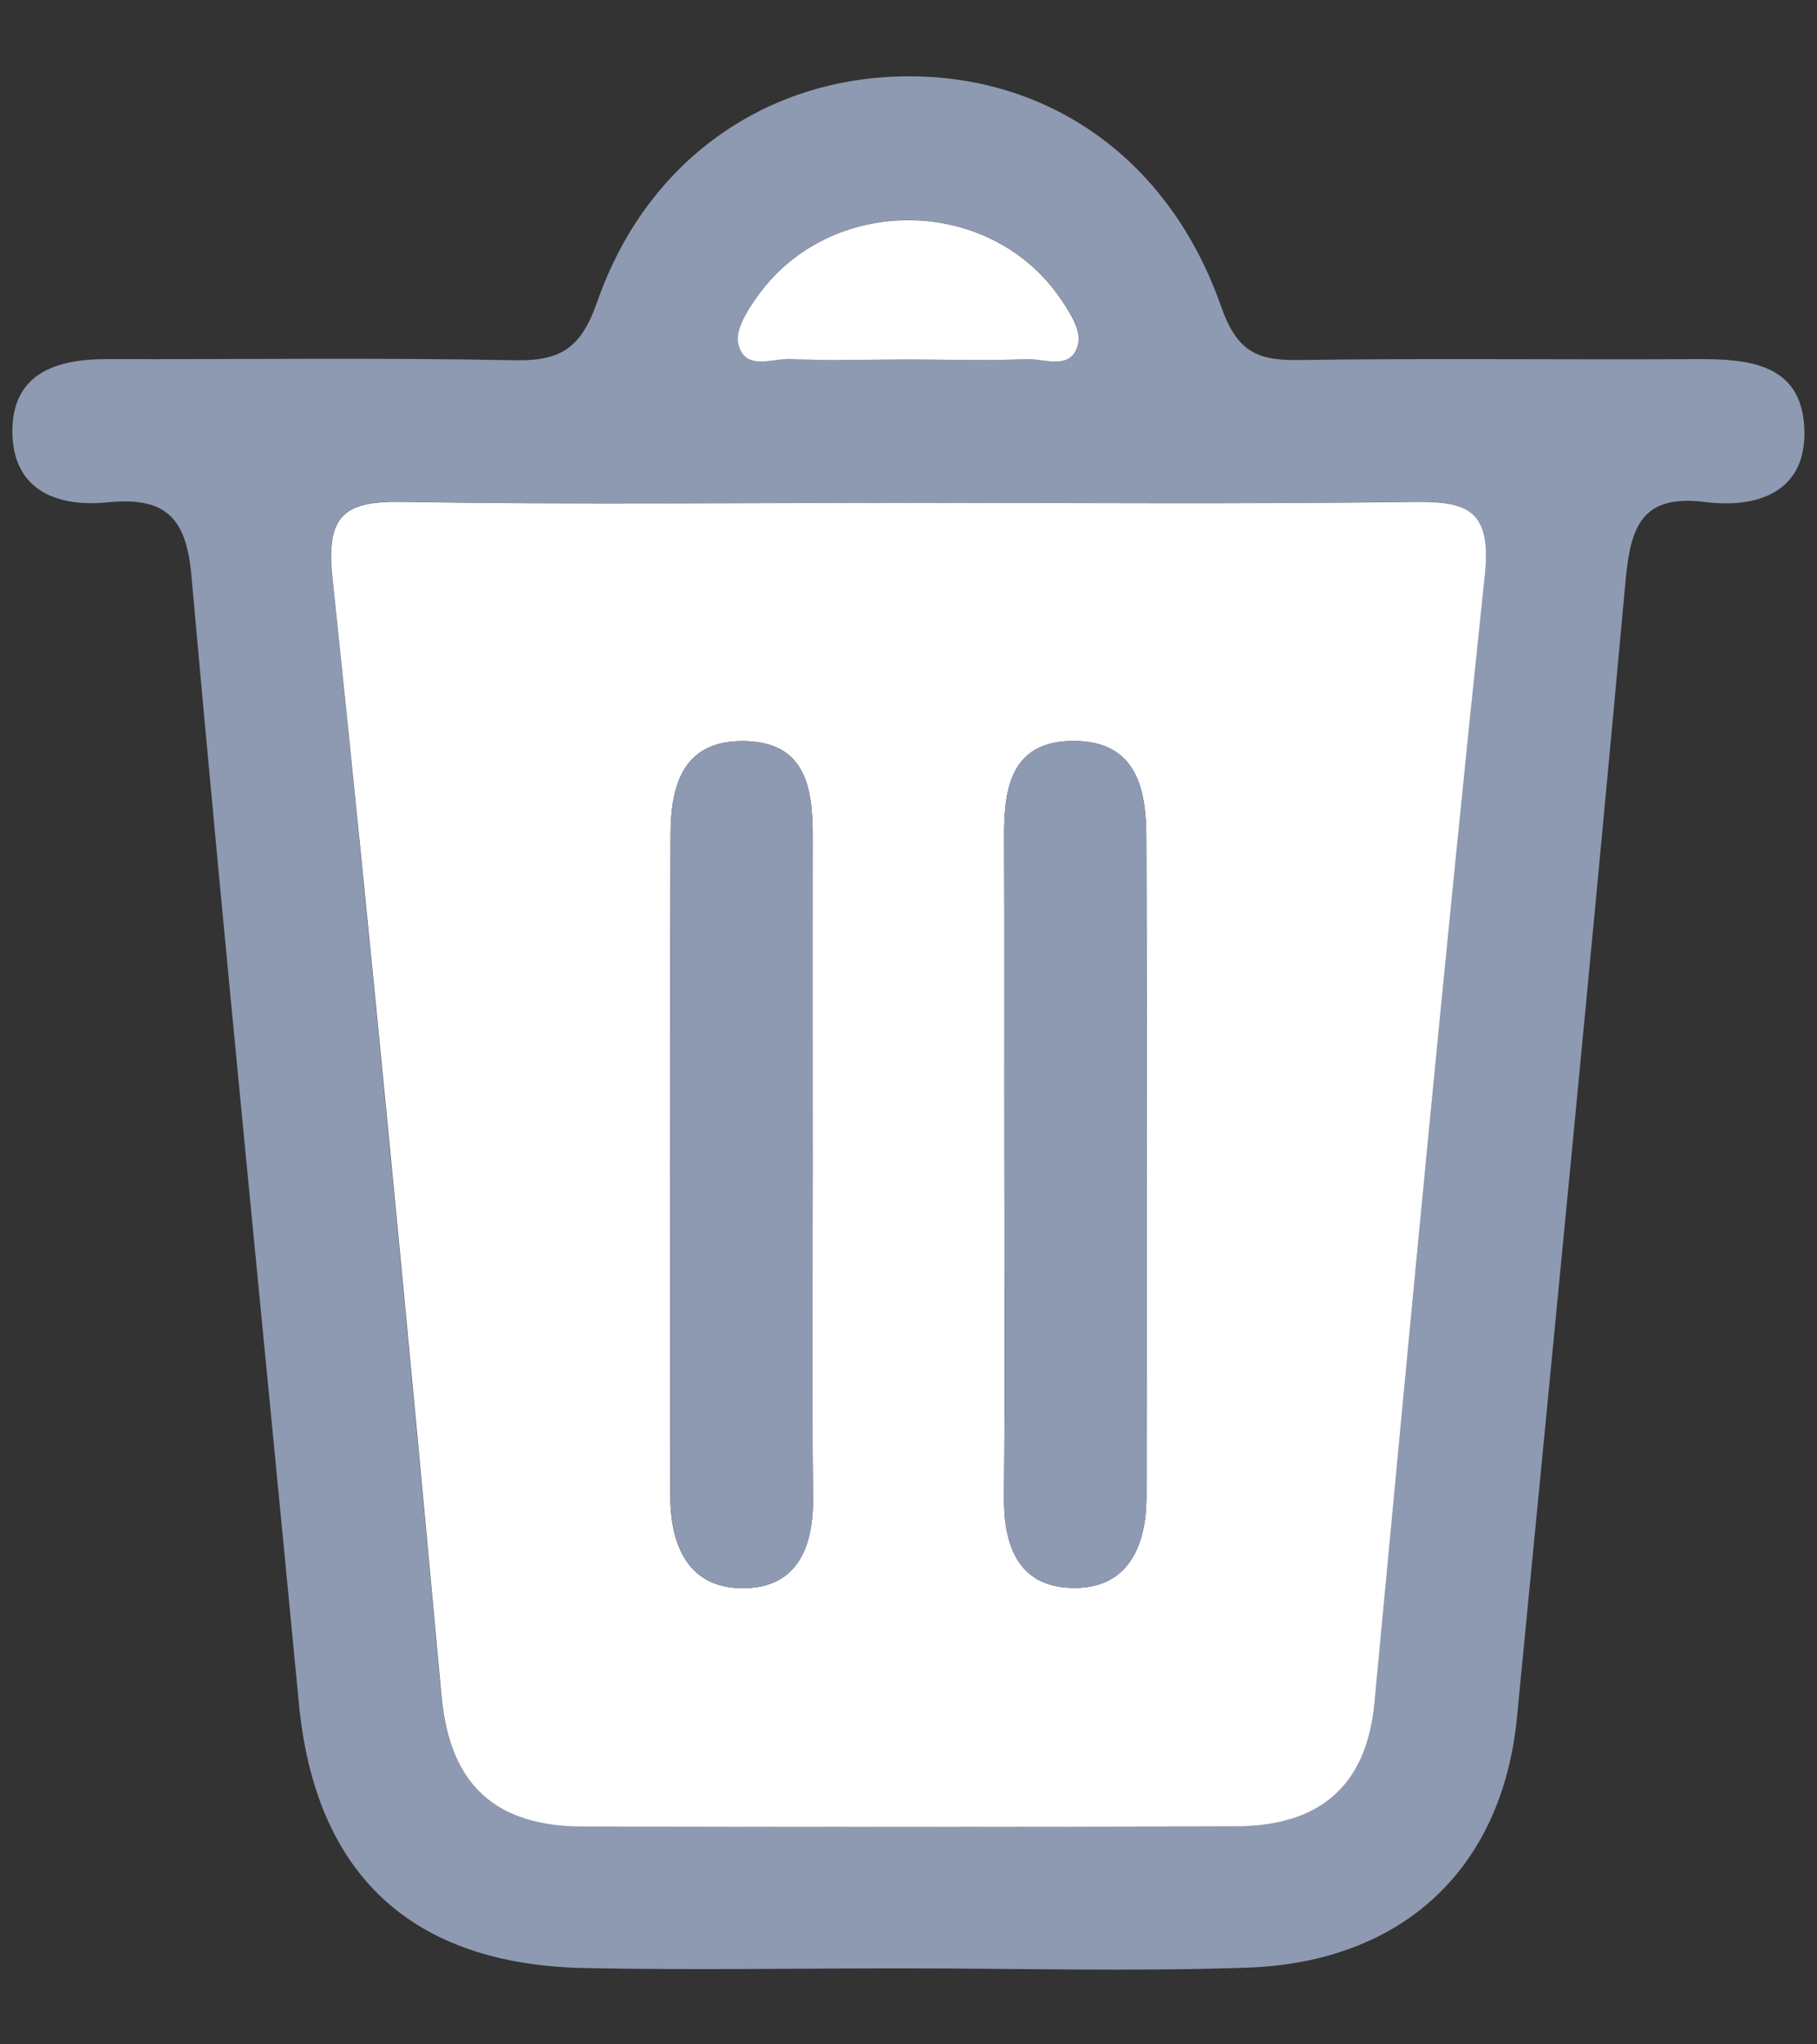 <svg width="16" height="18" viewBox="0 0 16 18" fill="none" xmlns="http://www.w3.org/2000/svg">
<rect x="0" y="0" width="16" height="18" fill="#333333" stroke="none"/>
<path d="M7.938 17.331C7.006 17.331 6.073 17.347 5.141 17.328C3.619 17.296 2.775 16.499 2.632 14.999C2.315 11.688 1.981 8.378 1.685 5.064C1.639 4.537 1.439 4.374 0.944 4.423C0.495 4.468 0.111 4.311 0.109 3.8C0.108 3.288 0.493 3.161 0.942 3.162C2.141 3.165 3.34 3.148 4.537 3.172C4.944 3.18 5.119 3.06 5.261 2.652C5.696 1.409 6.747 0.682 7.98 0.672C9.236 0.662 10.296 1.398 10.751 2.694C10.887 3.082 11.056 3.175 11.424 3.17C12.596 3.153 13.767 3.169 14.94 3.162C15.396 3.159 15.859 3.201 15.888 3.763C15.917 4.326 15.487 4.479 15.014 4.42C14.458 4.351 14.359 4.634 14.315 5.106C14.01 8.445 13.682 11.784 13.358 15.121C13.229 16.452 12.353 17.279 10.975 17.325C9.963 17.359 8.95 17.331 7.938 17.331ZM8.029 4.426C6.538 4.426 5.045 4.444 3.554 4.417C3.044 4.407 2.868 4.519 2.926 5.08C3.269 8.363 3.583 11.648 3.886 14.934C3.96 15.725 4.375 16.077 5.13 16.08C7.048 16.086 8.966 16.088 10.884 16.078C11.595 16.075 12.03 15.748 12.102 14.993C12.417 11.681 12.725 8.368 13.073 5.059C13.136 4.465 12.899 4.41 12.423 4.417C10.96 4.439 9.495 4.426 8.029 4.426ZM8 3.165C8.344 3.165 8.688 3.178 9.031 3.161C9.194 3.153 9.445 3.272 9.496 3.02C9.522 2.897 9.41 2.724 9.322 2.603C8.686 1.714 7.305 1.717 6.672 2.606C6.586 2.727 6.476 2.902 6.503 3.023C6.559 3.271 6.806 3.151 6.971 3.159C7.313 3.178 7.658 3.165 8 3.165Z" fill="#8E9AB2"/>
<path d="M8.029 4.427C9.495 4.427 10.959 4.439 12.424 4.419C12.901 4.412 13.137 4.466 13.075 5.061C12.726 8.37 12.416 11.683 12.103 14.995C12.031 15.749 11.596 16.077 10.885 16.08C8.967 16.088 7.049 16.086 5.131 16.082C4.377 16.08 3.961 15.728 3.888 14.936C3.586 11.649 3.272 8.363 2.927 5.082C2.868 4.521 3.044 4.409 3.555 4.419C5.046 4.444 6.538 4.427 8.029 4.427ZM7.156 10.315C7.156 9.332 7.155 8.347 7.156 7.364C7.158 6.933 7.092 6.53 6.547 6.525C6.007 6.52 5.906 6.925 5.905 7.351C5.897 9.292 5.9 11.234 5.903 13.174C5.903 13.627 6.076 14.001 6.574 13.983C7.027 13.967 7.164 13.612 7.159 13.187C7.148 12.23 7.156 11.272 7.156 10.315ZM8.844 10.222C8.844 11.205 8.85 12.19 8.841 13.173C8.836 13.595 8.958 13.956 9.413 13.98C9.915 14.007 10.094 13.636 10.095 13.185C10.1 11.245 10.102 9.303 10.094 7.363C10.092 6.939 10.004 6.53 9.464 6.524C8.919 6.519 8.841 6.912 8.842 7.35C8.846 8.309 8.842 9.266 8.844 10.222Z" fill="white"/>
<path d="M8.001 3.165C7.657 3.165 7.313 3.178 6.97 3.161C6.805 3.151 6.557 3.273 6.501 3.025C6.474 2.903 6.584 2.729 6.671 2.608C7.305 1.717 8.686 1.716 9.321 2.604C9.409 2.728 9.521 2.899 9.495 3.022C9.442 3.273 9.193 3.153 9.03 3.162C8.689 3.178 8.344 3.165 8.001 3.165Z" fill="white"/>
<path d="M7.157 10.315C7.157 11.272 7.15 12.229 7.16 13.187C7.165 13.612 7.027 13.967 6.575 13.983C6.076 14 5.905 13.625 5.904 13.174C5.902 11.234 5.899 9.292 5.905 7.351C5.907 6.926 6.006 6.52 6.548 6.525C7.094 6.53 7.158 6.933 7.157 7.364C7.155 8.347 7.157 9.332 7.157 10.315Z" fill="#8E9AB2"/>
<path d="M8.844 10.222C8.844 9.265 8.846 8.307 8.843 7.35C8.841 6.913 8.919 6.519 9.464 6.523C10.005 6.528 10.092 6.939 10.094 7.363C10.1 9.303 10.099 11.245 10.096 13.185C10.094 13.636 9.915 14.007 9.413 13.98C8.958 13.954 8.836 13.595 8.841 13.173C8.851 12.19 8.844 11.207 8.844 10.222Z" fill="#8E9AB2"/>
</svg>

